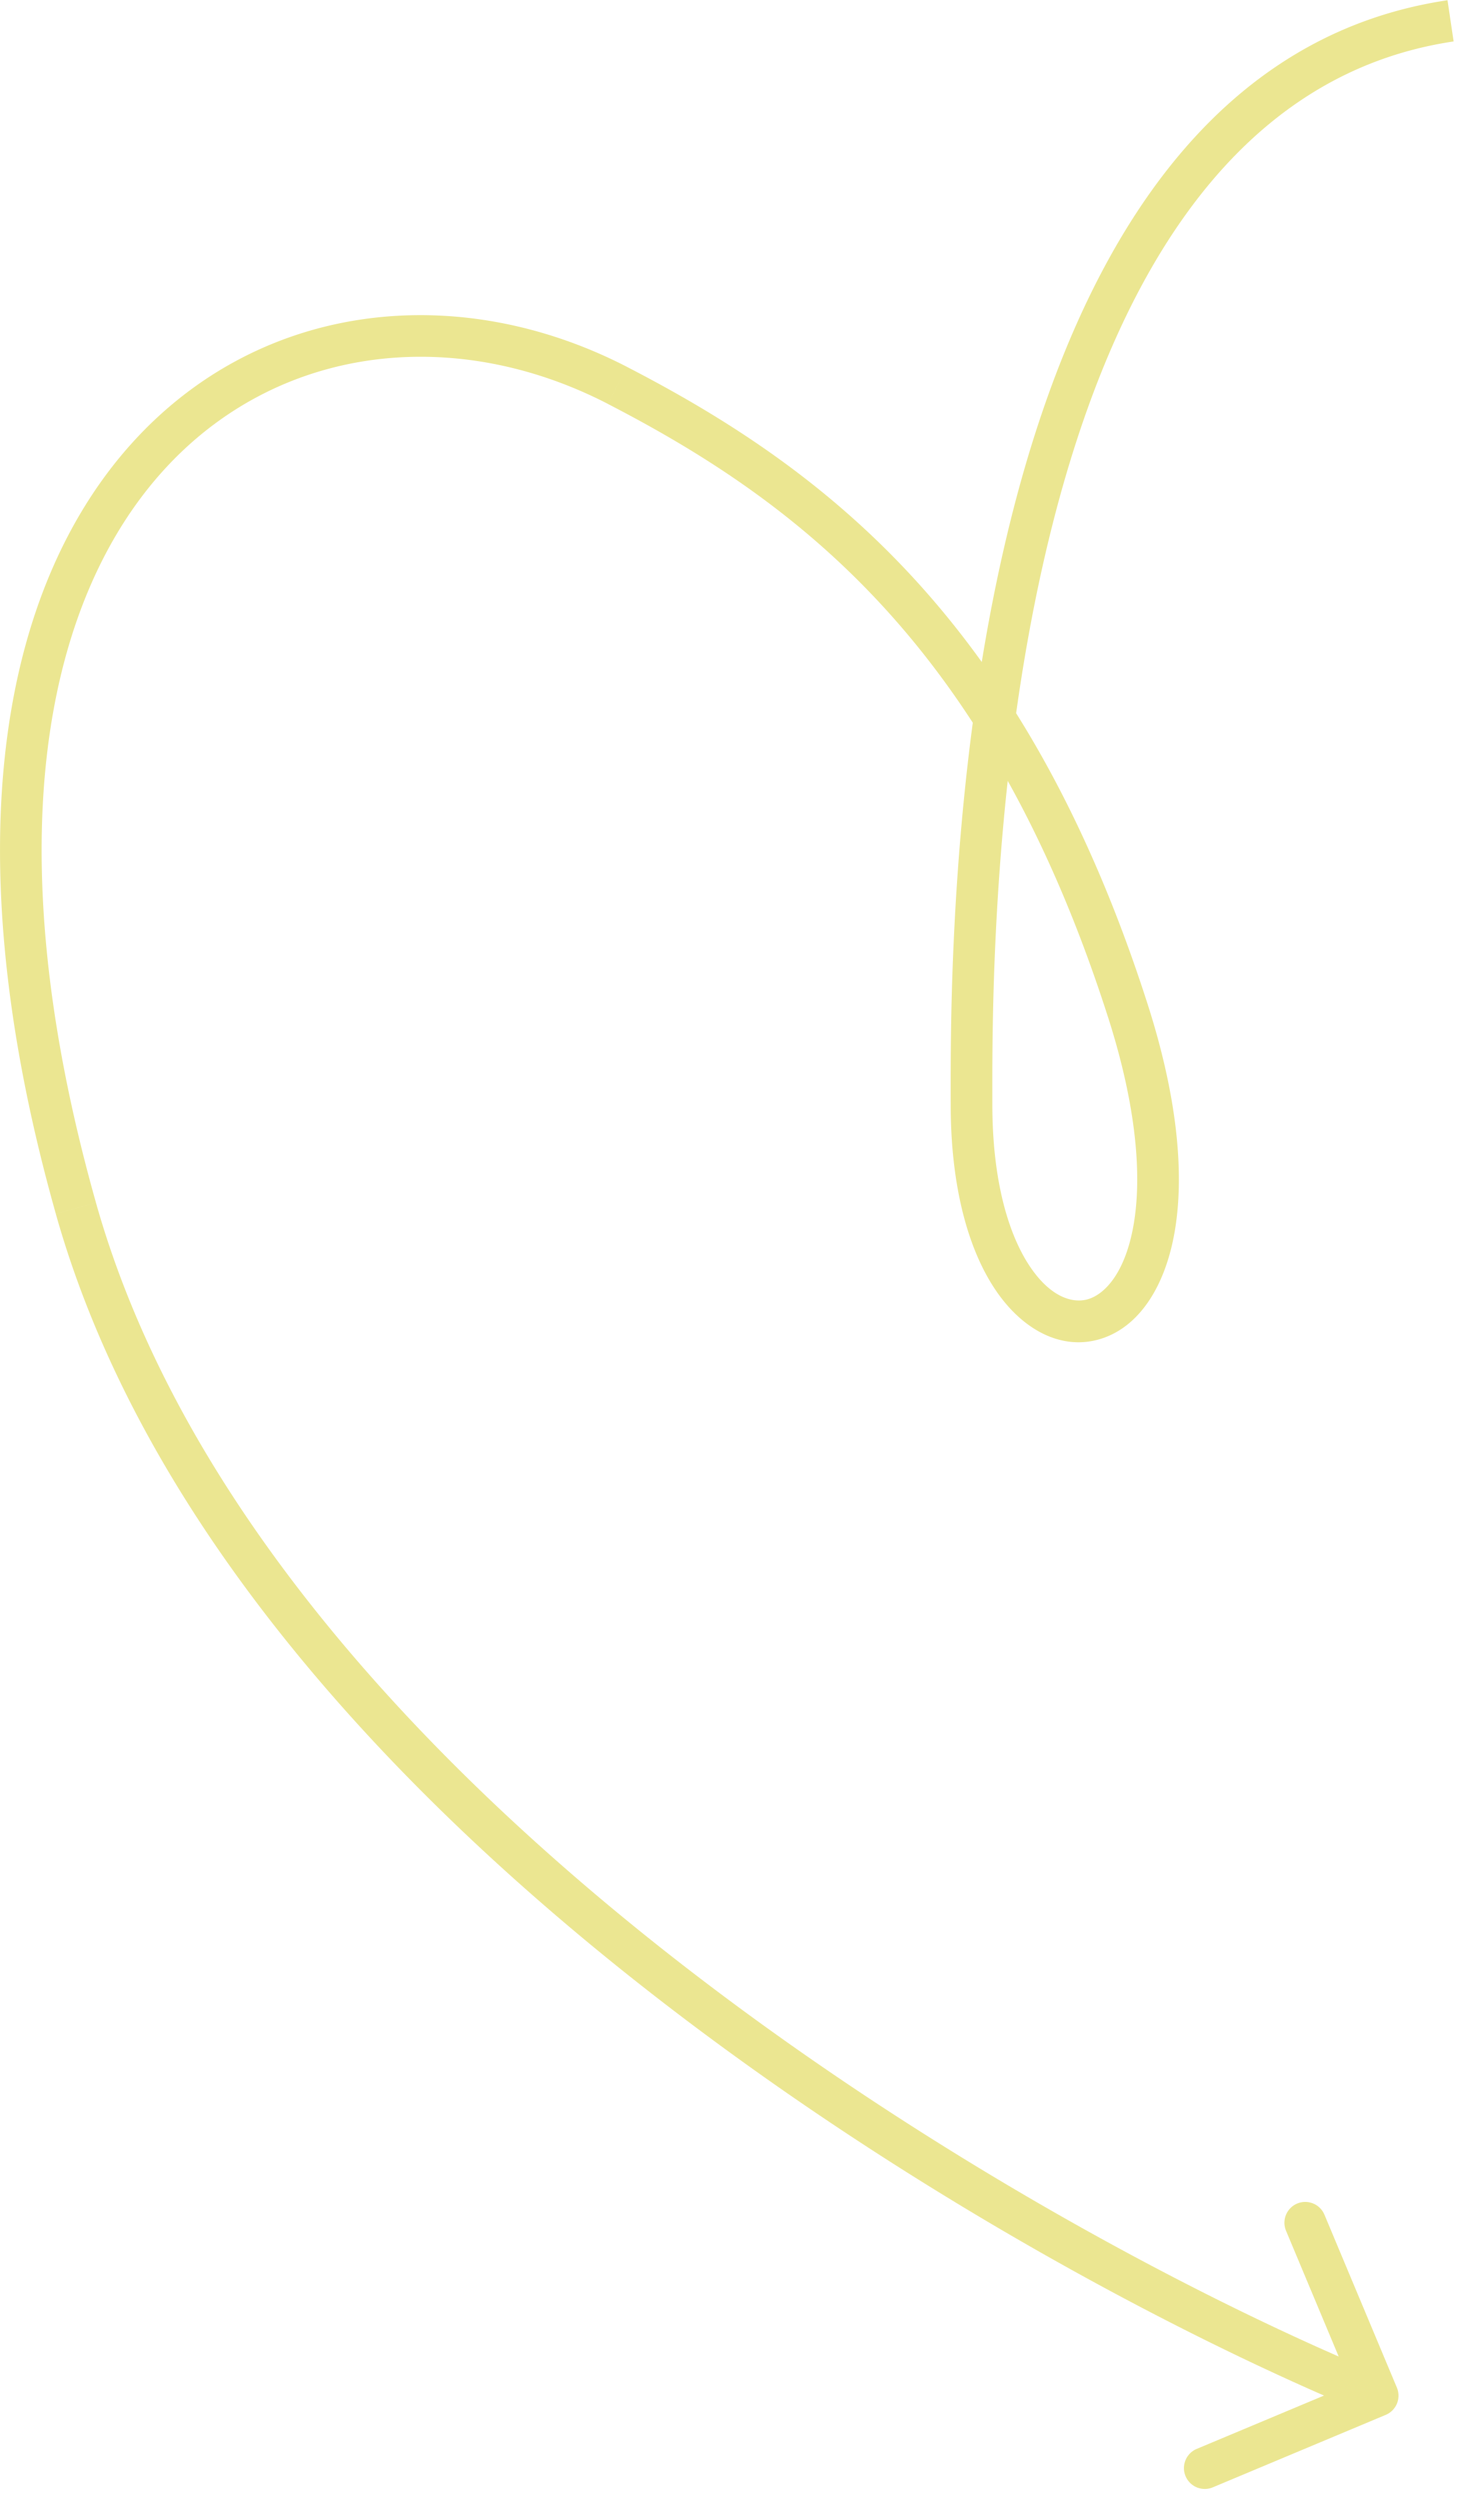 <svg width="70" height="120" fill="none" xmlns="http://www.w3.org/2000/svg"><path d="M29.643 18.5l.459-.889-.459.889zm-26 39.5l-.962.271.962-.271zm62.887 57.922a1 1 0 00.536-1.308l-3.478-8.301a.999.999 0 10-1.844.772l3.09 7.379-7.378 3.091a1 1 0 00.773 1.845l8.3-3.478zM69.496.011C57.067 1.862 51.178 13.864 48.358 25.642 45.515 37.522 45.643 49.757 45.643 53h2c0-3.257-.121-15.272 2.66-26.892C53.11 14.386 58.72 3.638 69.79 1.989L69.496.011zM45.643 53c0 4 .854 6.998 2.155 8.926 1.293 1.917 3.18 2.93 5.06 2.34 1.815-.567 3.073-2.474 3.535-5.117.469-2.685.178-6.356-1.297-10.955l-1.905.611c1.412 4.402 1.628 7.731 1.232 10-.404 2.309-1.382 3.309-2.163 3.553-.716.224-1.788-.045-2.804-1.55-1.007-1.493-1.813-4.058-1.813-7.808h-2zm9.453-4.806C52.17 39.078 48.333 32.662 43.998 27.9c-4.335-4.761-9.128-7.826-13.896-10.288l-.917 1.778c4.646 2.398 9.216 5.333 13.334 9.857 4.117 4.522 7.822 10.676 10.672 19.56l1.904-.611zM30.102 17.611C22.01 13.435 12.5 14.444 6.339 21.267c-6.14 6.8-8.704 19.09-3.658 37.004l1.925-.542C-.348 40.143 2.337 28.684 7.823 22.608c5.464-6.052 13.953-7.043 21.362-3.22l.917-1.777zM2.68 58.271c4.085 14.501 15.53 27.123 28.03 36.977 12.52 9.869 26.229 17.063 35.054 20.677l.757-1.85c-8.675-3.553-22.217-10.658-34.572-20.398C19.575 83.922 8.521 71.627 4.606 57.73l-1.925.542z" fill="#EBE691"/></svg>